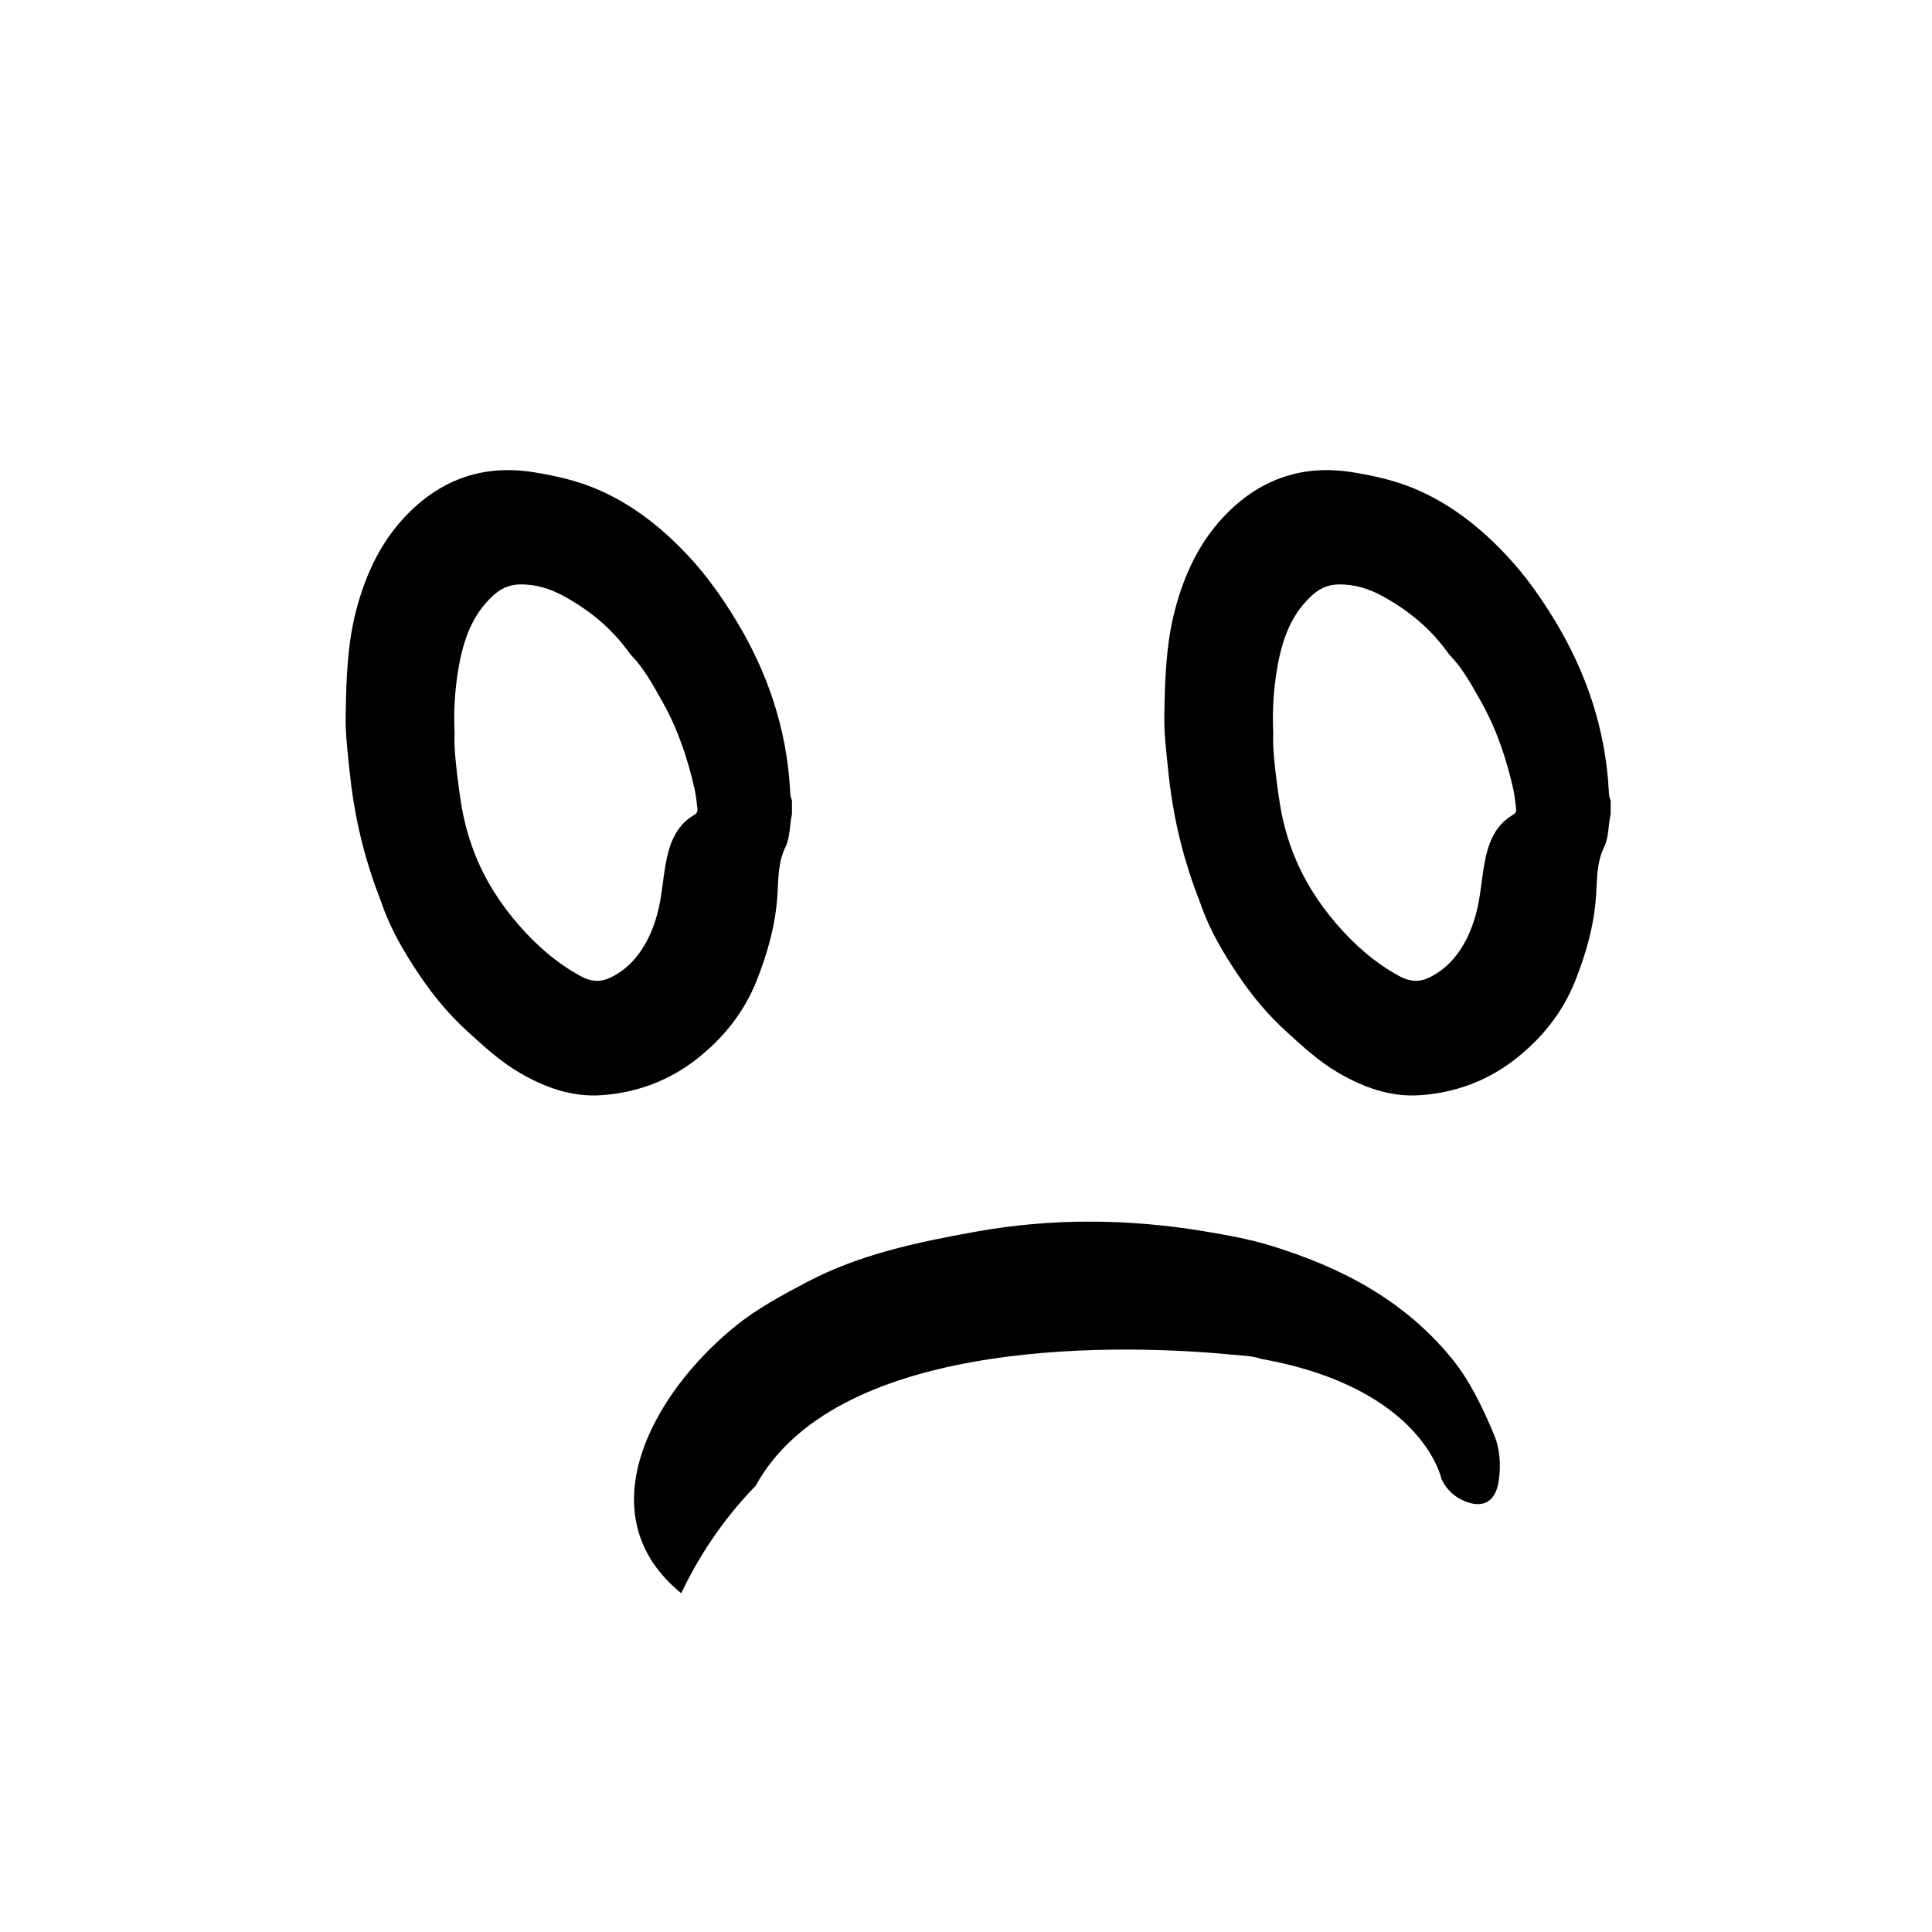 <?xml version="1.0" encoding="iso-8859-1"?>
<!-- Generator: Adobe Illustrator 25.4.1, SVG Export Plug-In . SVG Version: 6.00 Build 0)  -->
<svg version="1.1" id="Layer_1" xmlns="http://www.w3.org/2000/svg" xmlns:xlink="http://www.w3.org/1999/xlink" x="0px" y="0px"
	 width="500px" height="500px" viewBox="0 0 500 500" enable-background="new 0 0 500 500" xml:space="preserve">
<g>
	<path d="M204.962,210.688c-0.663,2.82-0.399,5.877-1.682,8.506c-1.966,4.027-1.815,8.315-2.092,12.577
		c-0.498,7.668-2.563,14.961-5.387,22.061c-3.301,8.3-8.761,15.033-15.728,20.429c-7.222,5.593-15.669,8.641-24.732,9.192
		c-7.469,0.454-14.442-2.07-20.862-5.82c-5.036-2.942-9.303-6.879-13.61-10.813c-4.637-4.234-8.596-8.978-12.068-14.11
		c-3.925-5.802-7.538-11.828-9.869-18.51c-0.528-1.513-1.14-2.996-1.681-4.503c-3.503-9.752-5.739-19.778-6.775-30.098
		c-0.48-4.784-1.101-9.579-1.021-14.365c0.154-9.205,0.394-18.441,2.763-27.433c2.464-9.352,6.487-17.915,13.359-24.87
		c9.005-9.114,19.899-12.766,32.604-10.711c5.946,0.962,11.794,2.306,17.322,4.804c8.722,3.942,16.005,9.774,22.522,16.719
		c4.824,5.14,8.842,10.833,12.477,16.825c8.187,13.495,13.078,28.049,13.97,43.872c0.051,0.898,0.046,1.81,0.489,2.637
		C204.962,208.282,204.962,209.485,204.962,210.688z M117.642,189.509c0,1.258-0.063,2.519,0.011,3.772
		c0.282,4.8,0.91,9.559,1.636,14.312c0.67,4.389,1.795,8.666,3.36,12.78c2.651,6.971,6.573,13.215,11.477,18.872
		c4.694,5.415,9.962,10.049,16.306,13.456c2.588,1.39,5.057,1.532,7.669,0.242c2.149-1.061,4.04-2.465,5.652-4.22
		c3.222-3.508,5.15-7.71,6.374-12.26c1.109-4.122,1.365-8.391,2.102-12.576c0.921-5.233,2.512-10.146,7.515-13.048
		c0.758-0.439,0.835-1.067,0.726-1.817c-0.226-1.56-0.338-3.144-0.681-4.677c-1.798-8.024-4.387-15.751-8.472-22.947
		c-2.332-4.108-4.549-8.268-7.852-11.717c-0.326-0.34-0.616-0.719-0.892-1.102c-4.425-6.114-10.146-10.739-16.715-14.331
		c-3.495-1.911-7.221-3.058-11.303-3.001c-2.794,0.039-5.006,1.099-6.991,2.933c-5.984,5.528-8.037,12.842-9.179,20.499
		C117.654,179.583,117.405,184.543,117.642,189.509z"/>
	<path d="M416.834,210.688c-0.662,2.82-0.399,5.877-1.682,8.506c-1.966,4.027-1.815,8.315-2.092,12.577
		c-0.498,7.668-2.563,14.961-5.387,22.061c-3.301,8.3-8.761,15.033-15.728,20.429c-7.222,5.593-15.669,8.641-24.732,9.192
		c-7.469,0.454-14.442-2.07-20.862-5.82c-5.036-2.942-9.303-6.879-13.61-10.813c-4.637-4.234-8.596-8.978-12.068-14.11
		c-3.925-5.802-7.538-11.828-9.87-18.51c-0.528-1.513-1.14-2.996-1.681-4.503c-3.503-9.752-5.739-19.778-6.775-30.098
		c-0.48-4.784-1.101-9.579-1.021-14.365c0.154-9.205,0.394-18.441,2.763-27.433c2.464-9.352,6.487-17.915,13.359-24.87
		c9.005-9.114,19.899-12.766,32.604-10.711c5.946,0.962,11.794,2.306,17.322,4.804c8.722,3.942,16.005,9.774,22.522,16.719
		c4.824,5.14,8.842,10.833,12.477,16.825c8.187,13.495,13.078,28.049,13.97,43.872c0.051,0.898,0.046,1.81,0.489,2.637
		C416.834,208.282,416.834,209.485,416.834,210.688z M329.514,189.509c0,1.258-0.063,2.519,0.011,3.772
		c0.282,4.8,0.91,9.559,1.636,14.312c0.67,4.389,1.795,8.666,3.36,12.78c2.651,6.971,6.573,13.215,11.477,18.872
		c4.694,5.415,9.962,10.049,16.306,13.456c2.588,1.39,5.057,1.532,7.669,0.242c2.148-1.061,4.04-2.465,5.652-4.22
		c3.222-3.508,5.15-7.71,6.374-12.26c1.109-4.122,1.365-8.391,2.102-12.576c0.921-5.233,2.512-10.146,7.515-13.048
		c0.758-0.439,0.835-1.067,0.726-1.817c-0.226-1.56-0.338-3.144-0.681-4.677c-1.798-8.024-4.387-15.751-8.472-22.947
		c-2.332-4.108-4.549-8.268-7.852-11.717c-0.326-0.34-0.616-0.719-0.892-1.102c-4.425-6.114-10.146-10.739-16.715-14.331
		c-3.495-1.911-7.221-3.058-11.303-3.001c-2.794,0.039-5.006,1.099-6.991,2.933c-5.984,5.528-8.037,12.842-9.179,20.499
		C329.525,179.583,329.277,184.543,329.514,189.509z"/>
	<path d="M386.652,371.296c-2.974-7.111-6.296-14.106-11.167-20.011c-12.5-15.151-28.829-23.423-46.468-28.869
		c-5.63-1.738-11.529-2.792-17.405-3.768c-19.892-3.304-39.679-3.407-59.456,0.175c-14.934,2.705-29.795,5.817-43.476,13.055
		c-6.307,3.337-12.718,6.769-18.295,11.275c-21.835,17.646-38.811,49.059-14.083,69.176c4.202-8.847,10.34-18.656,19.282-27.837
		c20.17-36.753,88.262-37.305,123.525-33.889c1.436,0.139,2.873,0.236,4.308,0.403c1.021,0.119,2.019,0.347,2.986,0.675
		c41.951,7.518,46.658,31.13,46.658,31.13c1.426,2.893,3.459,4.681,6.178,5.761c4.679,1.86,7.839-0.01,8.624-5.278
		C388.471,379.224,388.214,375.031,386.652,371.296z"/>
</g>
</svg>
